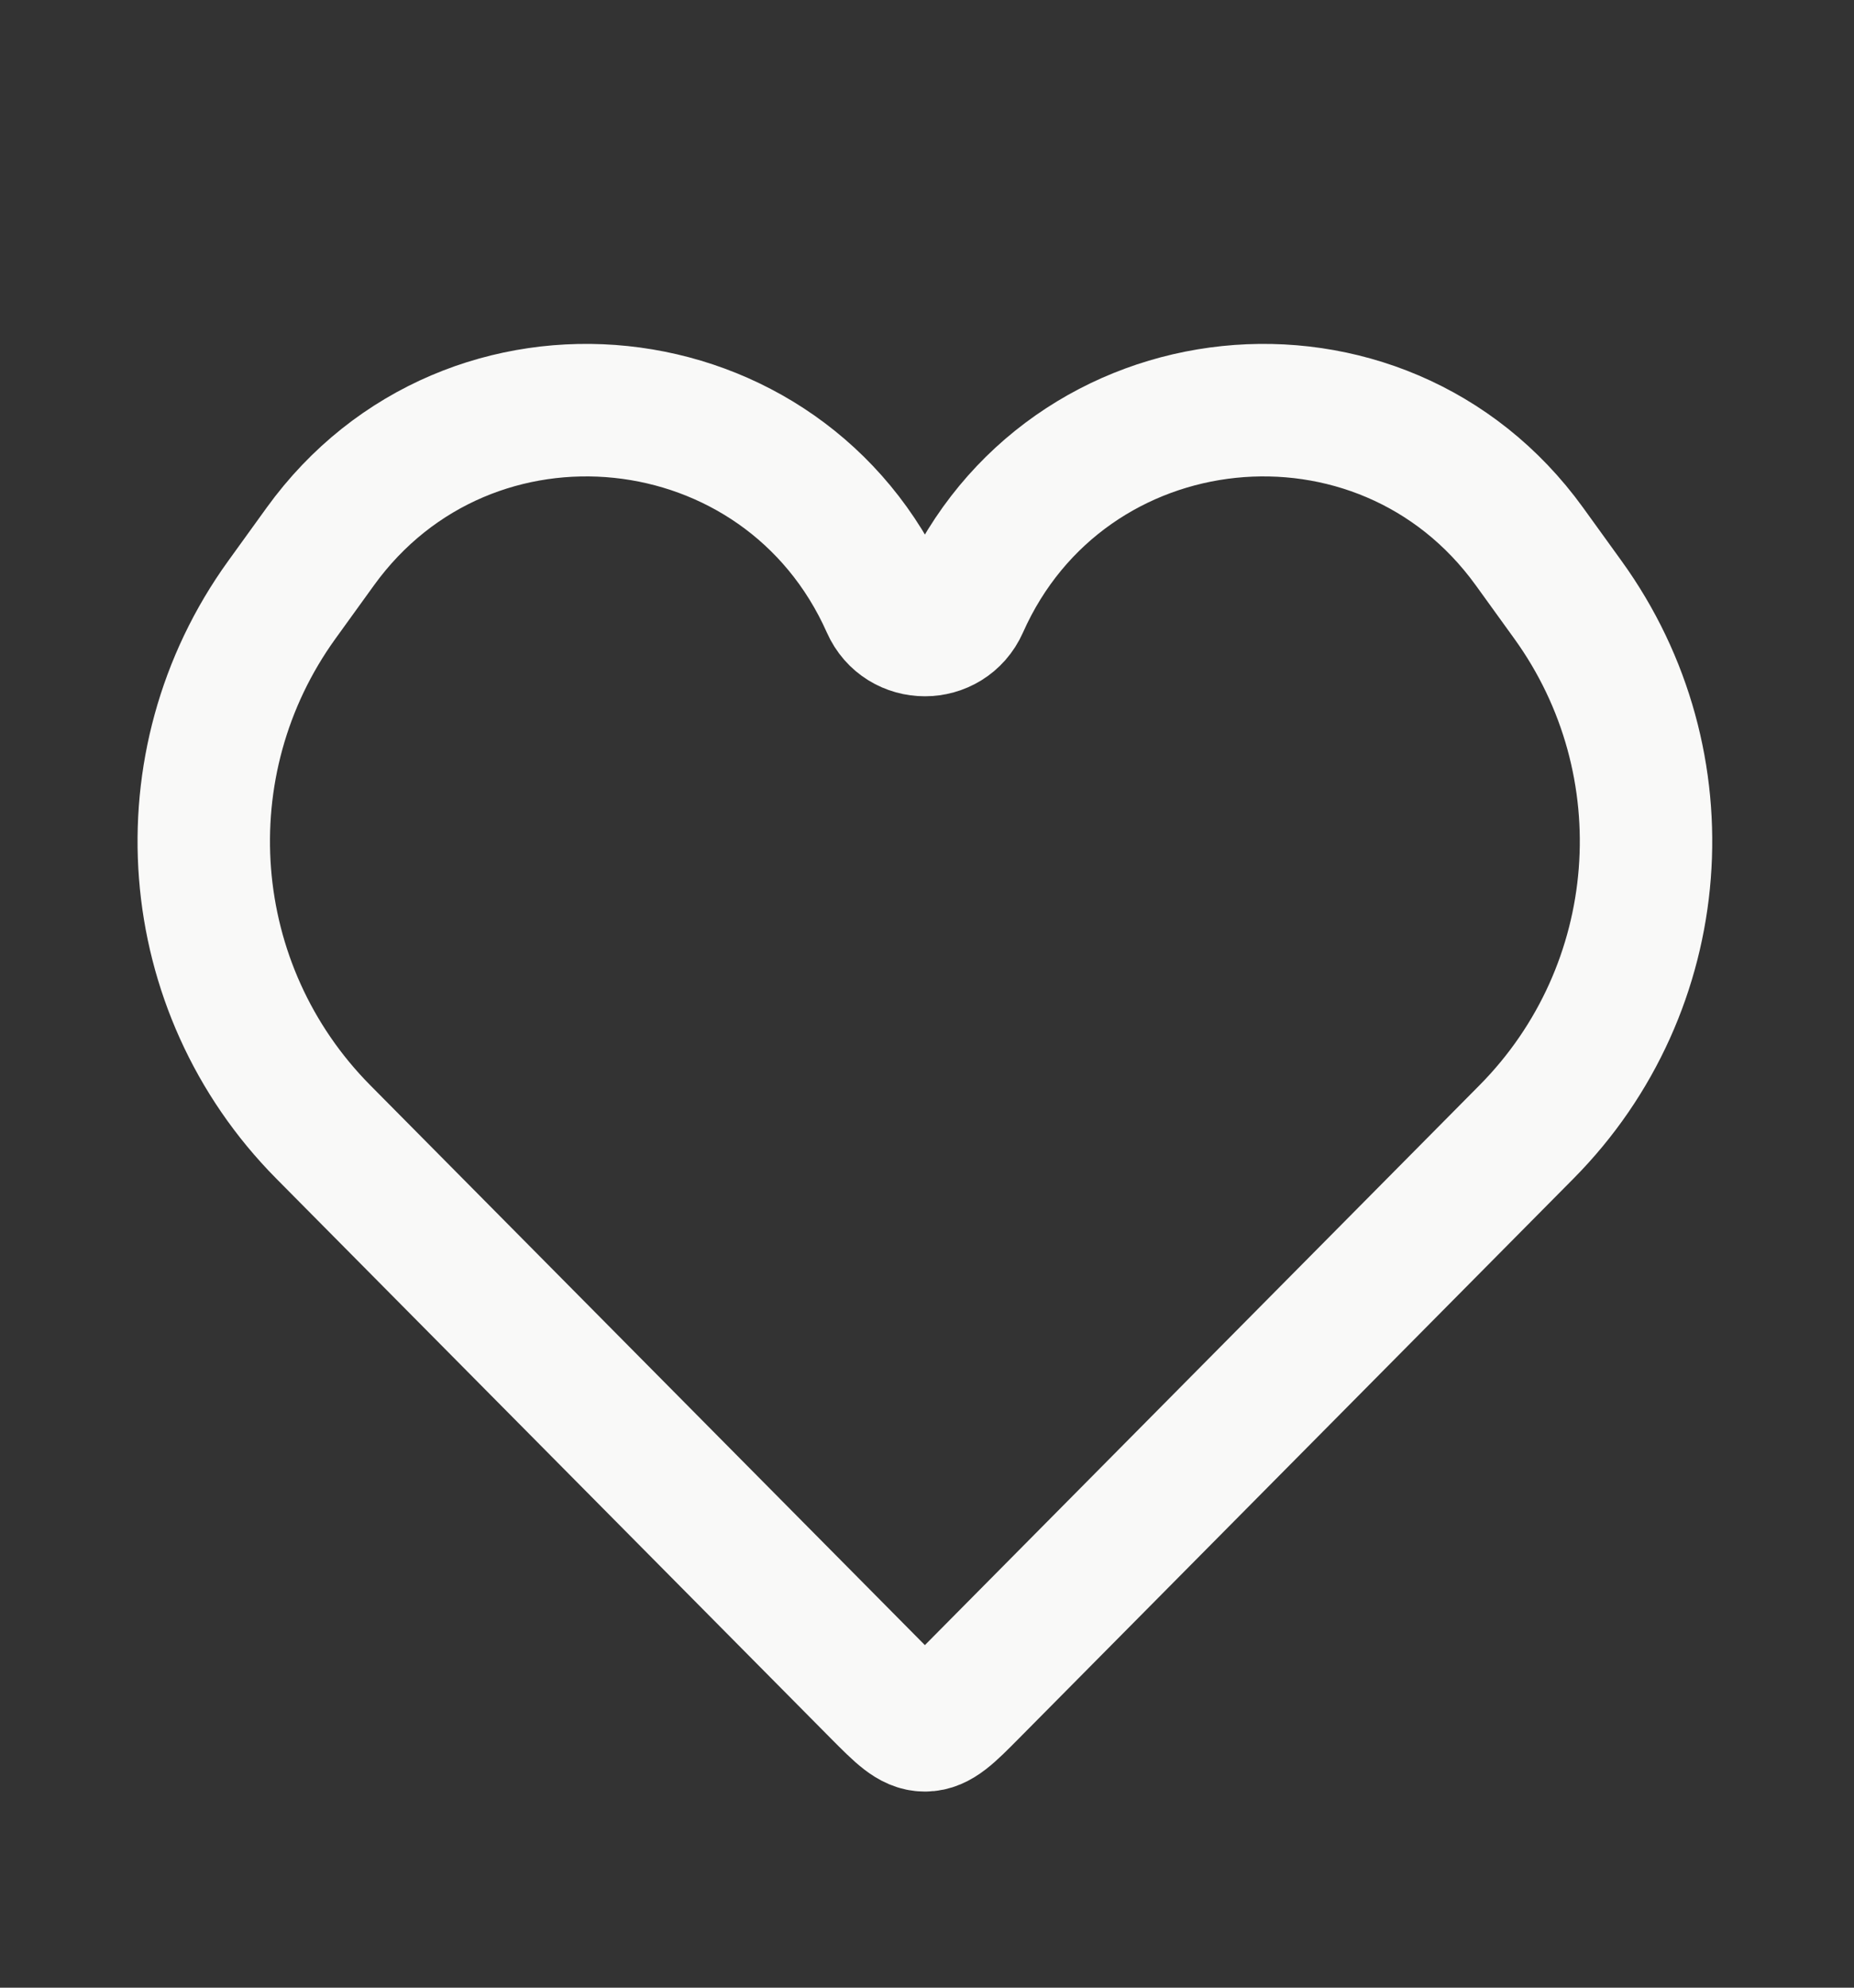 <svg width="28" height="30" viewBox="0 0 28 30" fill="none" xmlns="http://www.w3.org/2000/svg">
<rect x="0" y="0" width="28" height="30" fill="#333333" stroke="none"/>
<path d="M4.882 17.084L13.258 25.534C13.593 25.871 13.76 26.04 13.968 26.04C14.177 26.04 14.344 25.871 14.678 25.534L23.054 17.084C25.199 14.92 25.464 11.522 23.679 9.052L23.099 8.249C20.856 5.144 16.091 5.64 14.536 9.14C14.317 9.632 13.619 9.632 13.401 9.14C11.845 5.64 7.081 5.144 4.837 8.249L4.257 9.052C2.473 11.522 2.737 14.92 4.882 17.084Z" stroke="#F9F9F8" stroke-width="2"/>
</svg>
